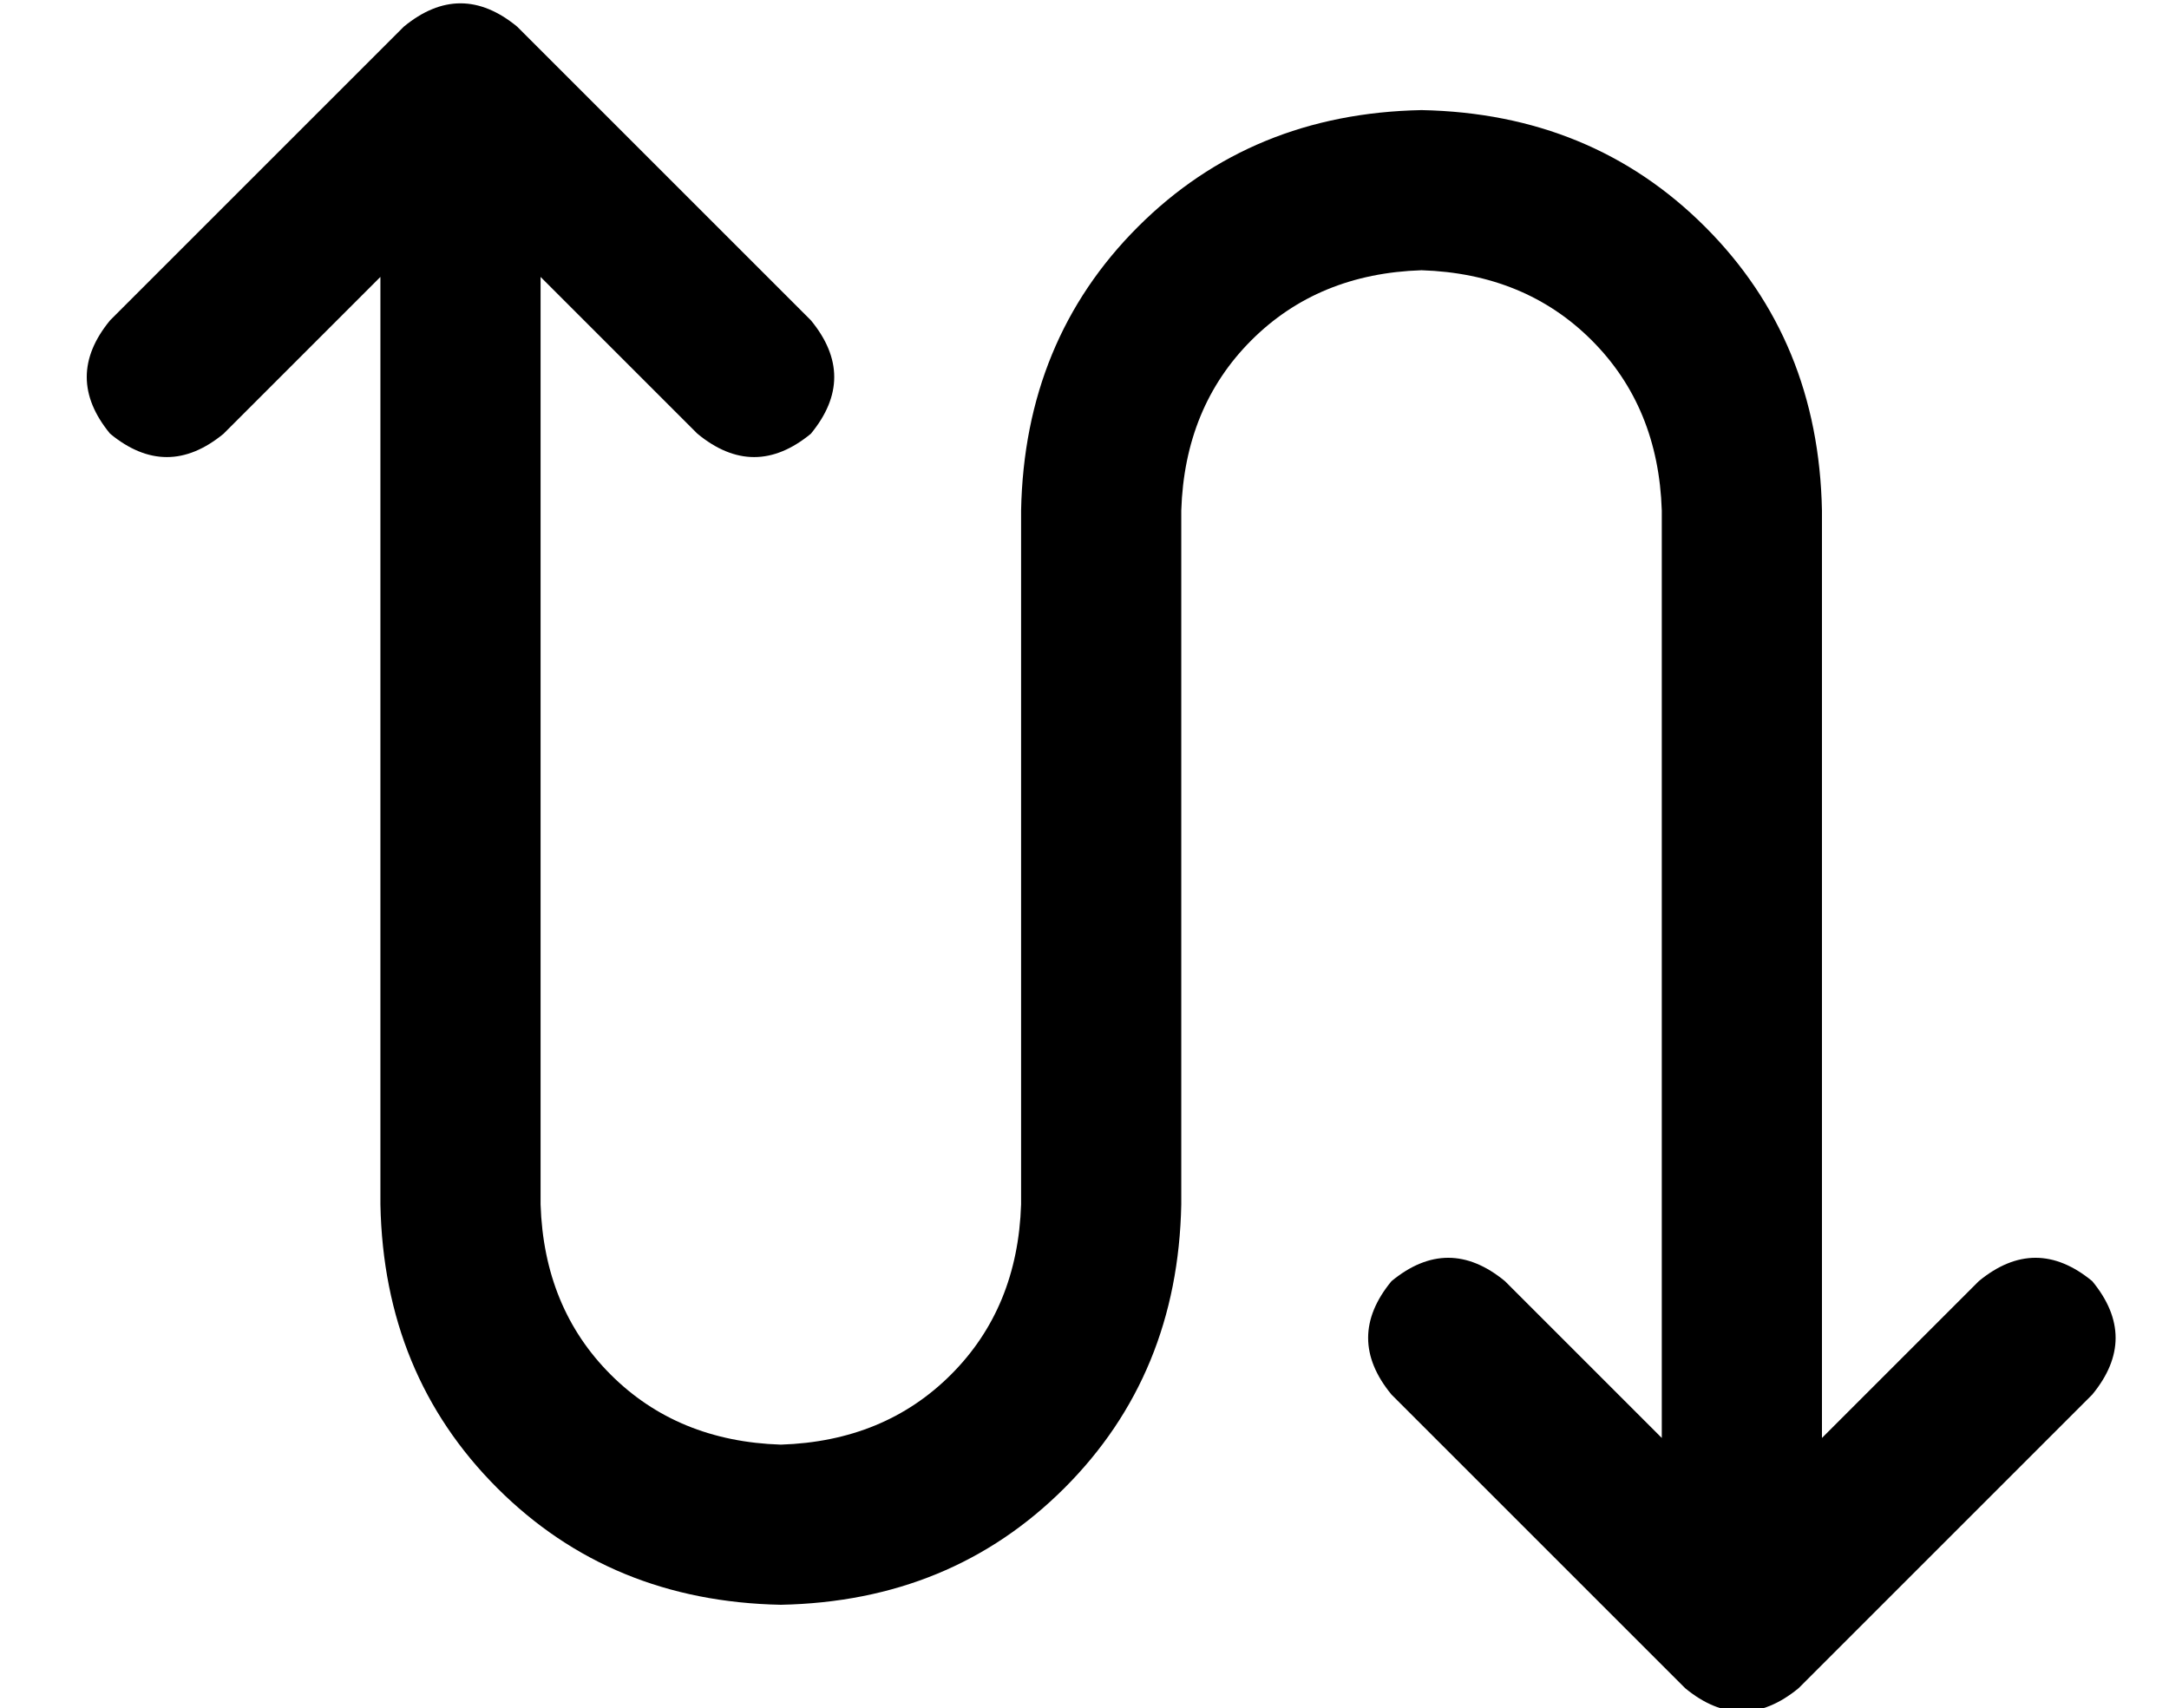 <?xml version="1.0" standalone="no"?>
<!DOCTYPE svg PUBLIC "-//W3C//DTD SVG 1.1//EN" "http://www.w3.org/Graphics/SVG/1.1/DTD/svg11.dtd" >
<svg xmlns="http://www.w3.org/2000/svg" xmlns:xlink="http://www.w3.org/1999/xlink" version="1.1" viewBox="-10 -40 650 512">
   <path fill="currentColor"
d="M111 -32q17 -14 34 0l88 88v0q14 17 0 34q-17 14 -34 0l-47 -47v0v278v0q1 31 21 51t51 21q31 -1 51 -21t21 -51v-208v0q1 -51 35 -85t85 -35q51 1 85 35t35 85v278v0l47 -47v0q17 -14 34 0q14 17 0 34l-88 88v0q-17 14 -34 0l-88 -88v0q-14 -17 0 -34q17 -14 34 0l47 47
v0v-278v0q-1 -31 -21 -51t-51 -21q-31 1 -51 21t-21 51v208v0q-1 51 -35 85t-85 35q-51 -1 -85 -35t-35 -85v-278v0l-47 47v0q-17 14 -34 0q-14 -17 0 -34l88 -88v0z" />
</svg>

